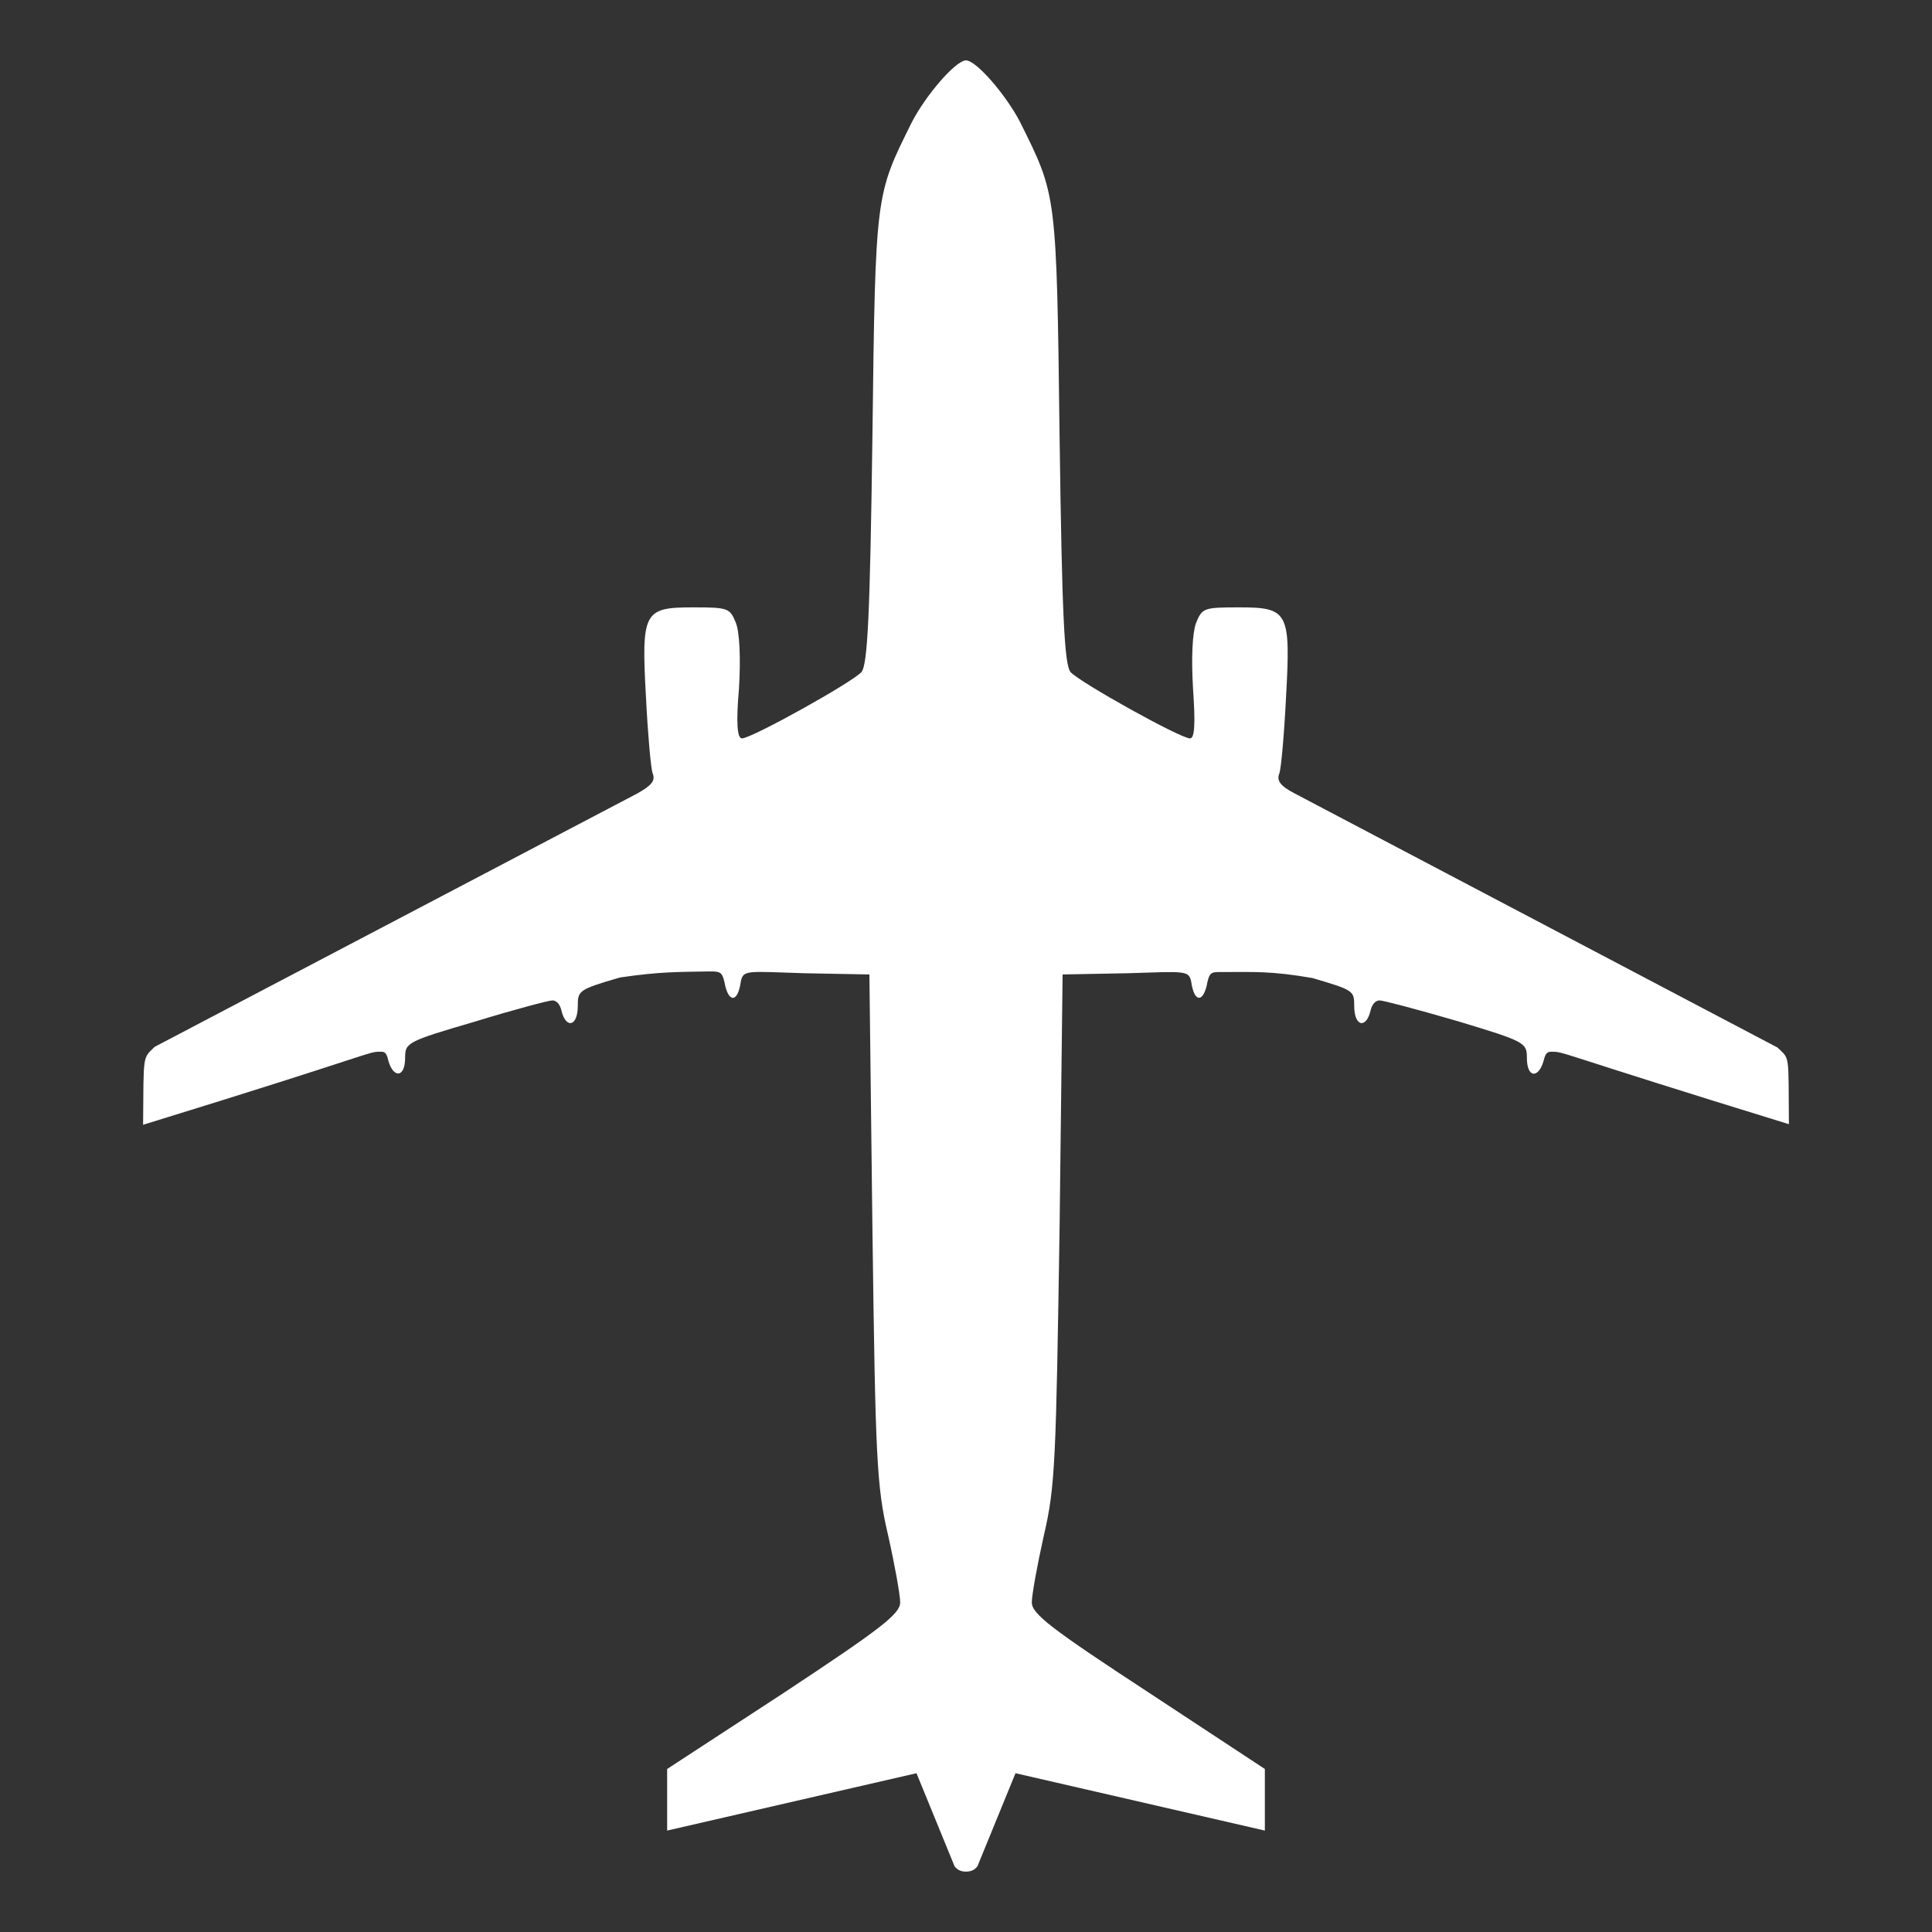 <svg xmlns="http://www.w3.org/2000/svg" width="32" height="32" version="1.1" >
    <rect width="100%" height="100%" fill="#333333" stroke="none"/>
    <path fill="white" d="M16 1c-.17 0-.67.58-.9 1.03-.6 1.21-.6 1.15-.65 5.2-.04 2.97-.08 3.77-.18 3.9-.15.17-1.82 1.1-1.98 1.1-.08 0-.1-.25-.05-.83.03-.5.01-.92-.05-1.08-.1-.25-.13-.26-.71-.26-.82 0-.86.07-.78 1.5.03.6.08 1.17.11 1.25.05.12-.02.2-.25.33l-8 4.2c-.2.2-.18.1-.19 1.29 3.9-1.2 3.71-1.21 3.93-1.21.06 0 .1 0 .13.14.08.3.28.3.28-.04 0-.25.03-.27 1.16-.6.65-.2 1.22-.35 1.28-.35.05 0 .12.04.15.17.07.3.27.27.27-.08 0-.25.01-.27.7-.47.68-.1.98-.09 1.47-.1.18 0 .22 0 .26.18.06.34.22.35.27-.01.04-.2.1-.17 1.06-.14l1.07.02.05 4.2c.05 3.84.07 4.28.26 5.09.11.49.2.99.2 1.11 0 .19-.31.43-1.93 1.5l-1.93 1.26v1.02l4.13-.95.63 1.54c.05.07.12.09.19.09s.14-.02.19-.09l.63-1.54 4.13.95V29.3l-1.93-1.27c-1.62-1.06-1.93-1.3-1.93-1.49 0-.12.09-.62.2-1.11.19-.81.2-1.25.26-5.09l.05-4.2 1.07-.02c.96-.03 1.02-.05 1.06.14.05.36.21.35.27 0 .04-.17.08-.16.26-.16.49 0 .8-.02 1.48.1.68.2.69.21.69.46 0 .35.2.38.27.08.03-.13.1-.17.15-.17.06 0 .63.15 1.28.34 1.13.34 1.16.36 1.16.61 0 .35.2.34.28.04.03-.13.07-.14.13-.14.22 0 .03 0 3.93 1.2-.01-1.18.02-1.07-.19-1.27l-8-4.21c-.23-.12-.3-.21-.25-.33.03-.08.08-.65.11-1.25.08-1.43.04-1.5-.78-1.5-.58 0-.61.01-.71.26-.06.16-.08.58-.05 1.08.04.58.03.83-.05.83-.16 0-1.83-.93-1.98-1.1-.1-.13-.14-.93-.18-3.9-.05-4.05-.05-3.99-.65-5.2C16.67 1.58 16.17 1 16 1z"/>
</svg>